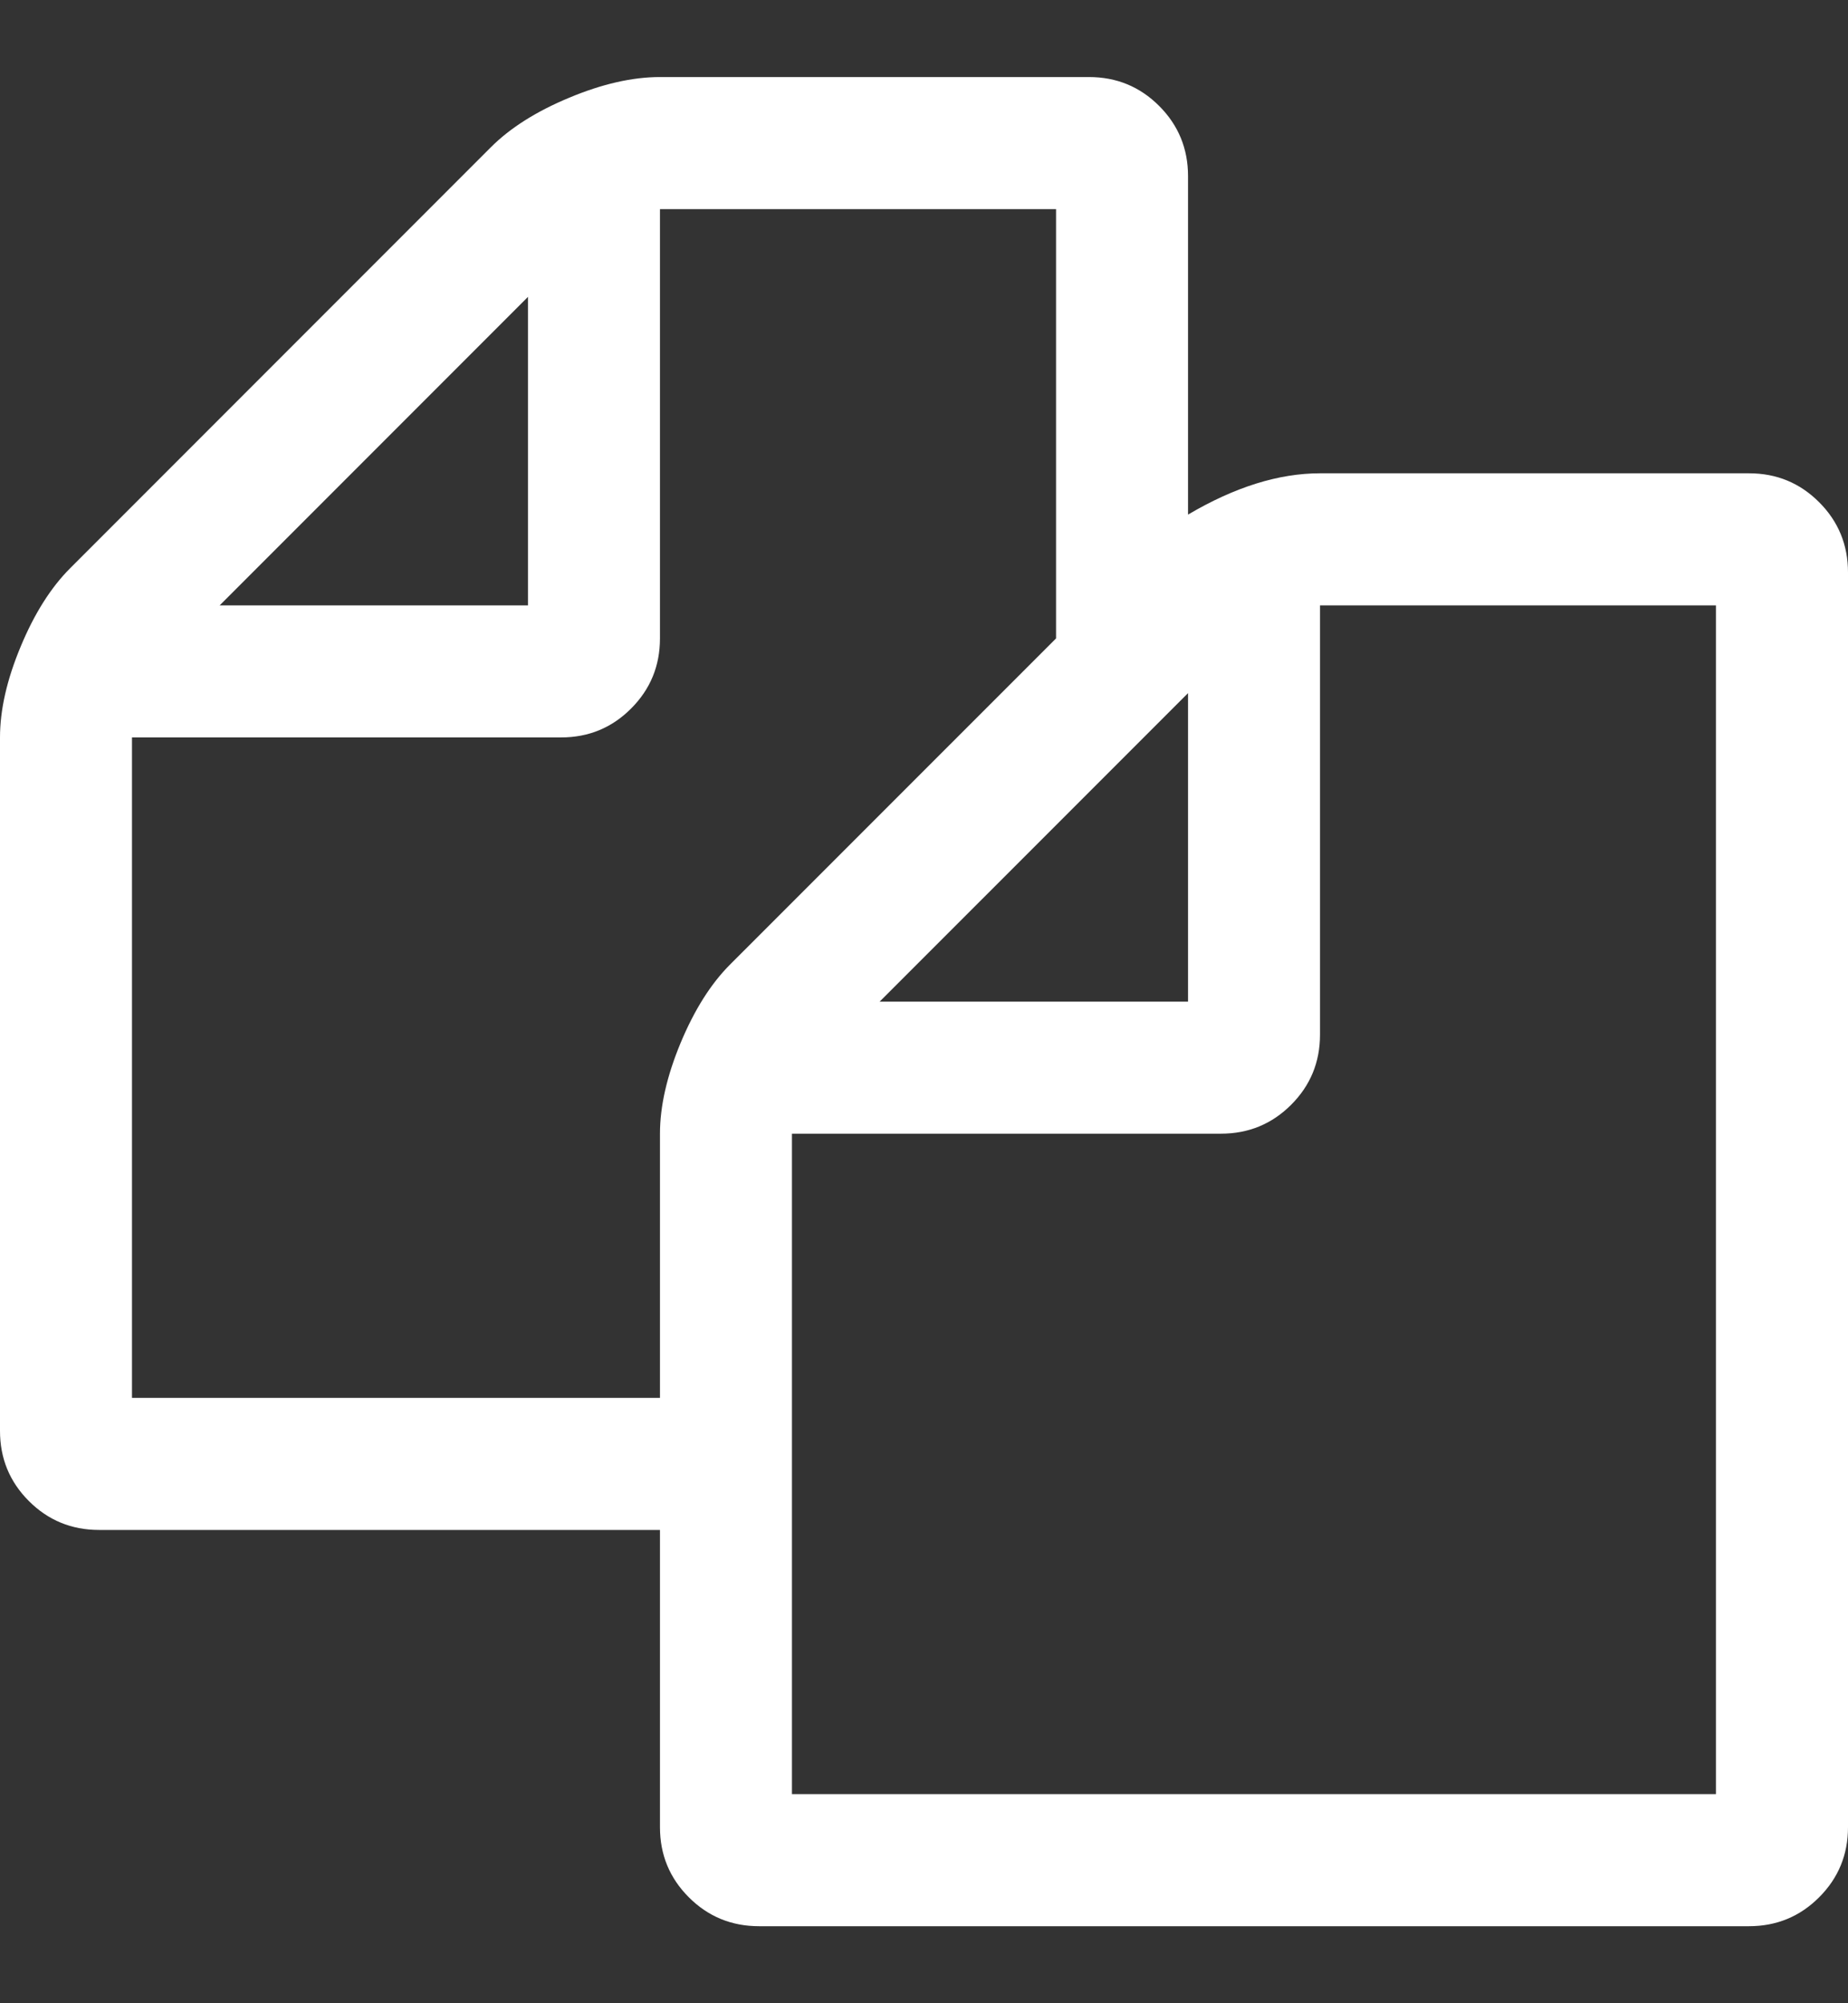<?xml version="1.0" encoding="UTF-8"?>
<svg width="24px" height="26px" viewBox="0 0 24 26" version="1.1" xmlns="http://www.w3.org/2000/svg" xmlns:xlink="http://www.w3.org/1999/xlink">
    <rect x="0" y="0" width="24" height="26" fill="#333333" stroke="none"/>
    <!-- Generator: Sketch 41.2 (35397) - http://www.bohemiancoding.com/sketch -->
    <title>Remodel - White</title>
    <desc>Created with Sketch.</desc>
    <defs></defs>
    <g id="Other" stroke="none" stroke-width="1" fill="none" fill-rule="evenodd">
        <g id="Remodel---White" fill="#FFFFFF">
            <path d="M23.625,6.518 C23.375,6.268 23.072,6.143 22.715,6.143 L17.143,6.143 C16.607,6.143 16.036,6.321 15.429,6.679 L15.429,2.286 C15.429,1.929 15.304,1.625 15.054,1.375 C14.804,1.125 14.5,1 14.143,1 L8.571,1 C8.214,1 7.821,1.089 7.393,1.268 C6.964,1.446 6.625,1.661 6.375,1.911 L0.911,7.375 C0.661,7.625 0.446,7.964 0.268,8.393 C0.089,8.822 0,9.214 0,9.571 L0,18.571 C0,18.929 0.125,19.232 0.375,19.482 C0.625,19.732 0.929,19.857 1.286,19.857 L8.571,19.857 L8.571,23.715 C8.571,24.072 8.696,24.375 8.946,24.625 C9.196,24.875 9.5,25 9.857,25 L22.715,25 C23.072,25 23.375,24.875 23.625,24.625 C23.875,24.375 24,24.072 24,23.715 L24,7.429 C24,7.072 23.875,6.768 23.625,6.518 L23.625,6.518 Z M15.429,8.996 L15.429,13 L11.424,13 L15.429,8.996 L15.429,8.996 Z M6.857,3.853 L6.857,7.857 L2.853,7.857 L6.857,3.853 L6.857,3.853 Z M9.482,12.518 C9.232,12.768 9.018,13.107 8.839,13.536 C8.661,13.965 8.571,14.357 8.571,14.715 L8.571,18.143 L1.714,18.143 L1.714,9.571 L7.286,9.571 C7.643,9.571 7.946,9.447 8.196,9.196 C8.446,8.946 8.571,8.643 8.571,8.286 L8.571,2.714 L13.715,2.714 L13.715,8.286 L9.482,12.518 L9.482,12.518 Z M22.285,23.286 L10.285,23.286 L10.285,14.714 L15.857,14.714 C16.214,14.714 16.518,14.589 16.768,14.339 C17.018,14.089 17.143,13.786 17.143,13.429 L17.143,7.857 L22.285,7.857 L22.285,23.286 L22.285,23.286 Z" id="Copy-Icon"></path>
        </g>
    </g>
</svg>